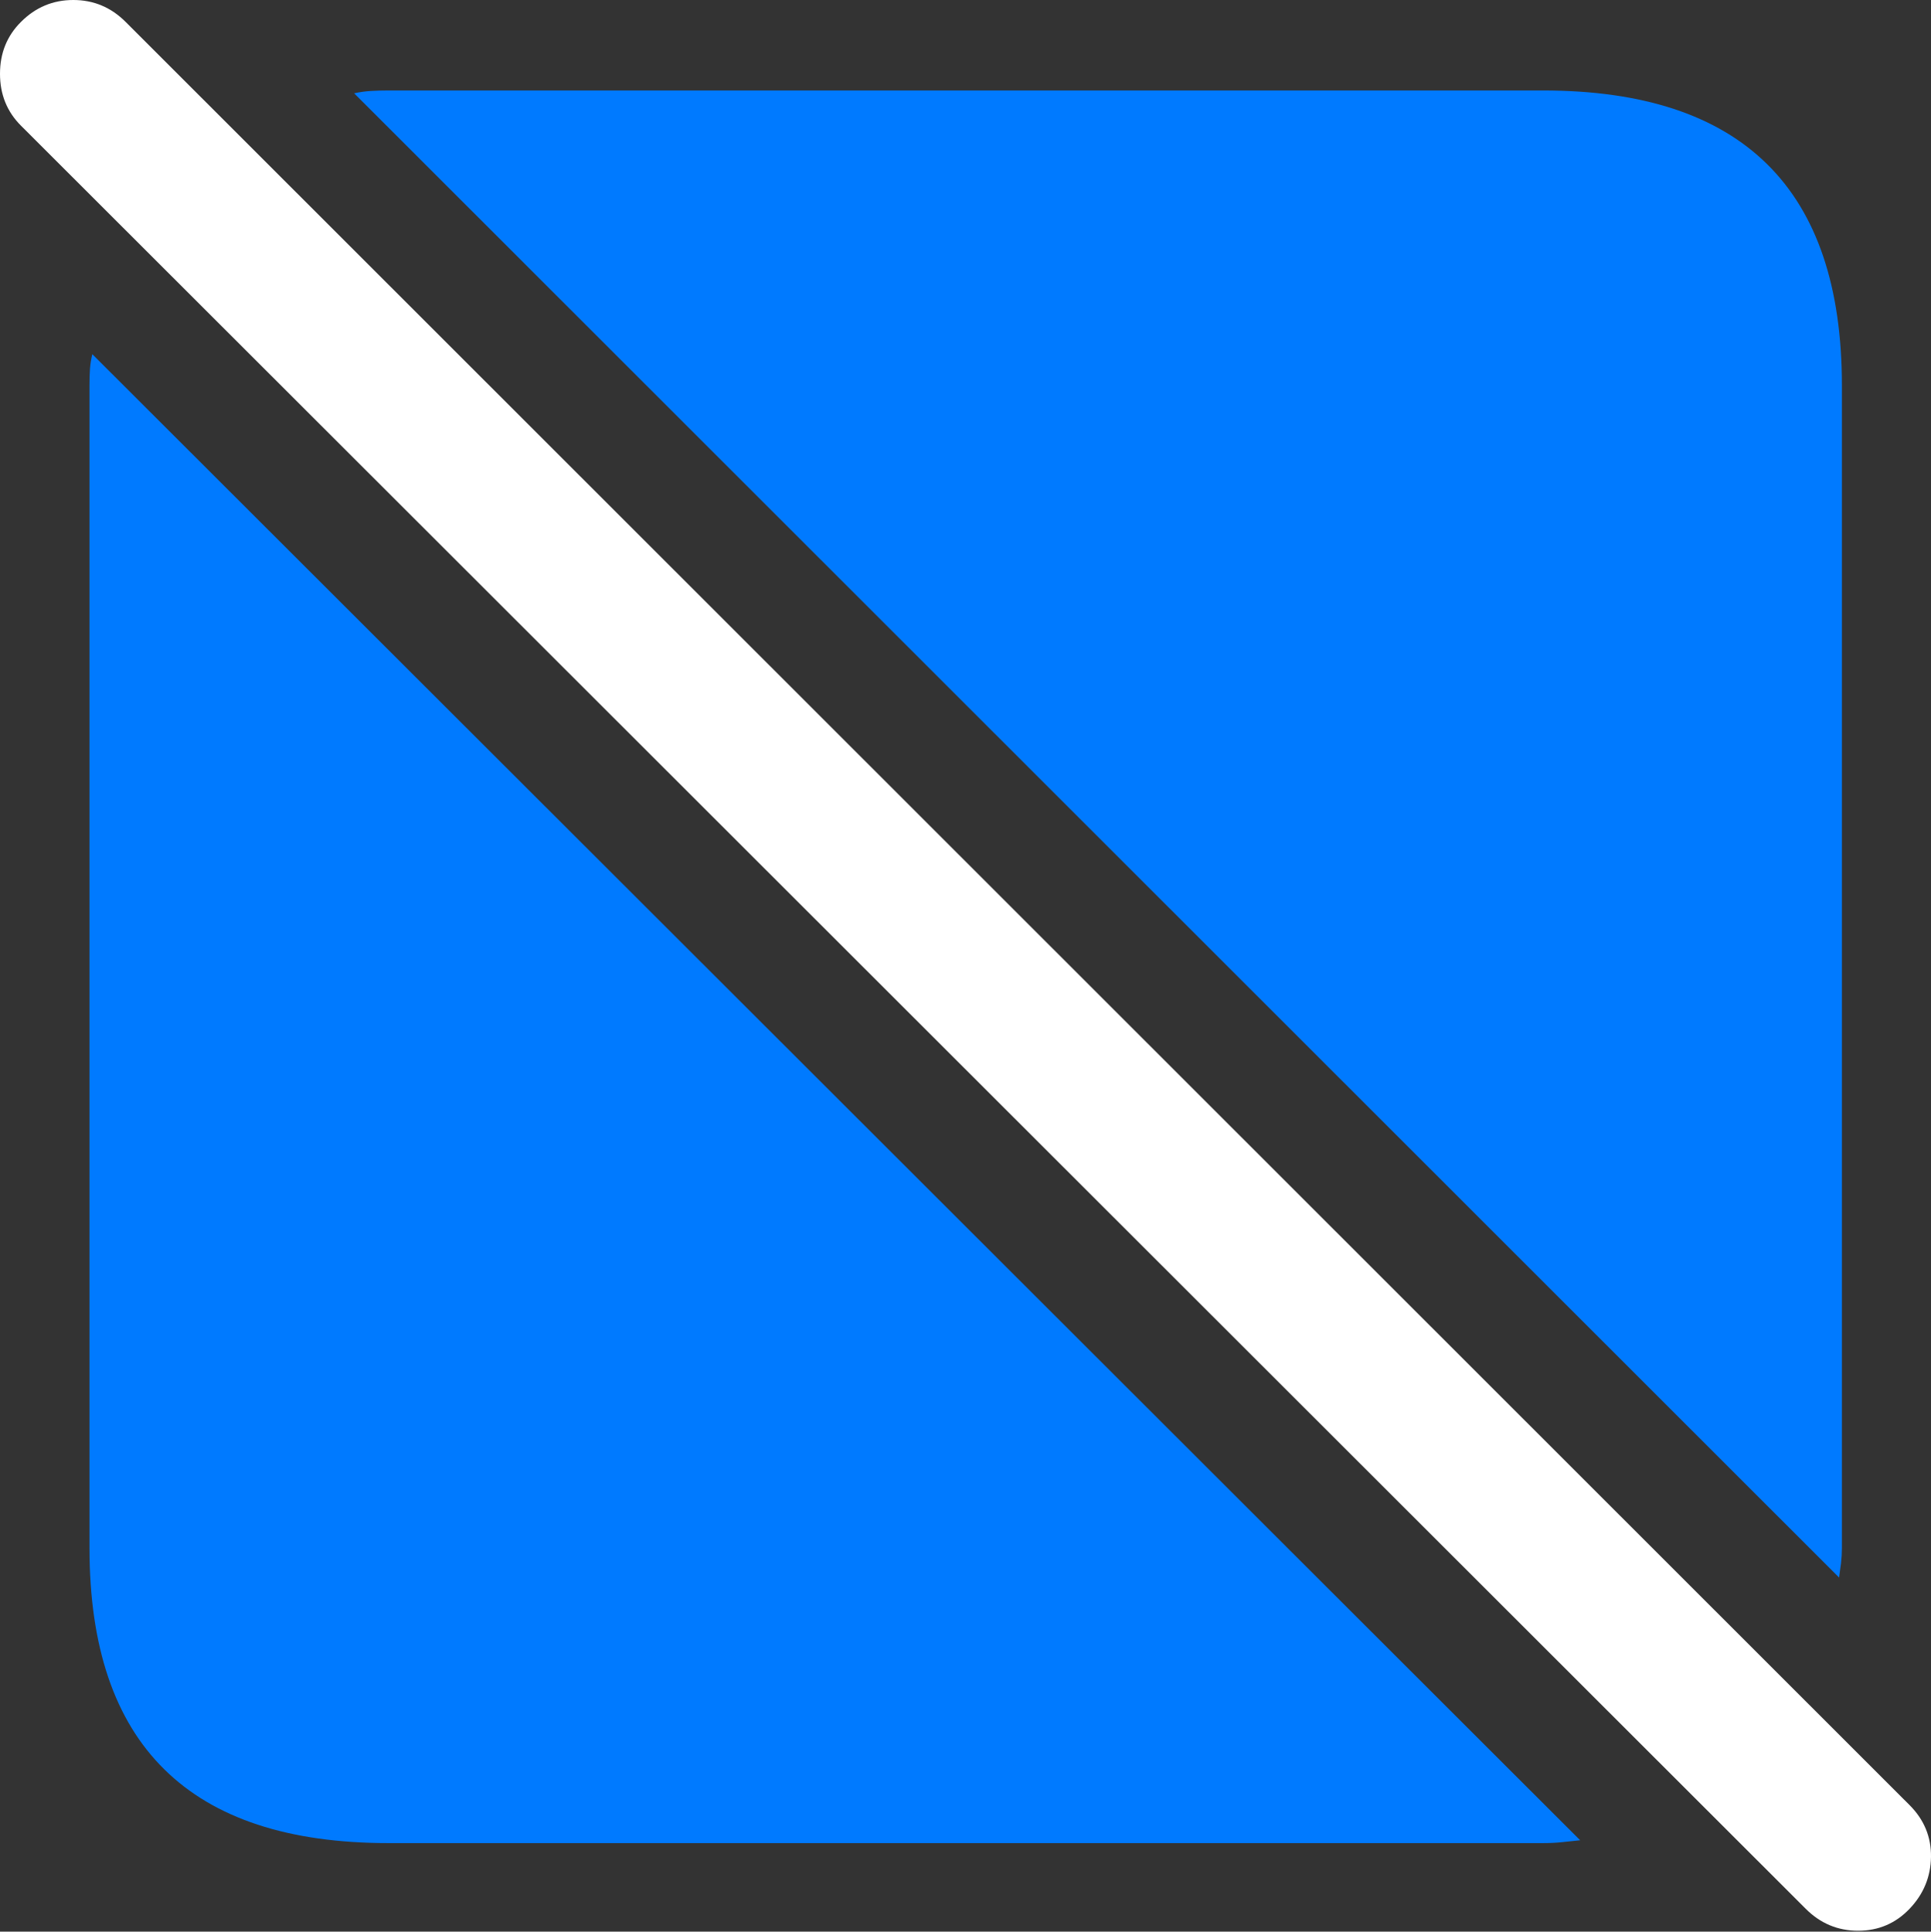 <?xml version="1.0" encoding="UTF-8"?>
<!--Generator: Apple Native CoreSVG 175.5-->
<!DOCTYPE svg
PUBLIC "-//W3C//DTD SVG 1.1//EN"
       "http://www.w3.org/Graphics/SVG/1.1/DTD/svg11.dtd">
<svg version="1.1" xmlns="http://www.w3.org/2000/svg" xmlns:xlink="http://www.w3.org/1999/xlink" width="19.81" height="19.814">
 <rect width="100%" height="100%" fill="#333333" stroke="none"/>
 <g>
  <rect height="19.814" opacity="0" width="19.81" x="0" y="0"/>
  <path d="M15.83 0.928L3.984 0.928Q3.887 0.928 3.804 0.933Q3.721 0.938 3.633 0.957L18.867 16.182Q18.877 16.113 18.887 16.035Q18.896 15.957 18.896 15.879L18.896 3.955Q18.896 2.441 18.13 1.685Q17.363 0.928 15.83 0.928ZM3.984 18.906L15.83 18.906Q15.938 18.906 16.03 18.896Q16.123 18.887 16.211 18.877L0.947 3.633Q0.928 3.711 0.923 3.784Q0.918 3.857 0.918 3.955L0.918 15.879Q0.918 17.393 1.685 18.149Q2.451 18.906 3.984 18.906Z" fill="#007aff"/>
  <path d="M18.525 19.58Q18.75 19.805 19.062 19.805Q19.375 19.805 19.59 19.58Q19.805 19.355 19.81 19.048Q19.814 18.74 19.59 18.516L1.289 0.225Q1.064 0 0.752 0Q0.439 0 0.215 0.225Q0 0.439 0 0.757Q0 1.074 0.215 1.289Z" fill="#ffffff"/>
 </g>
</svg>
